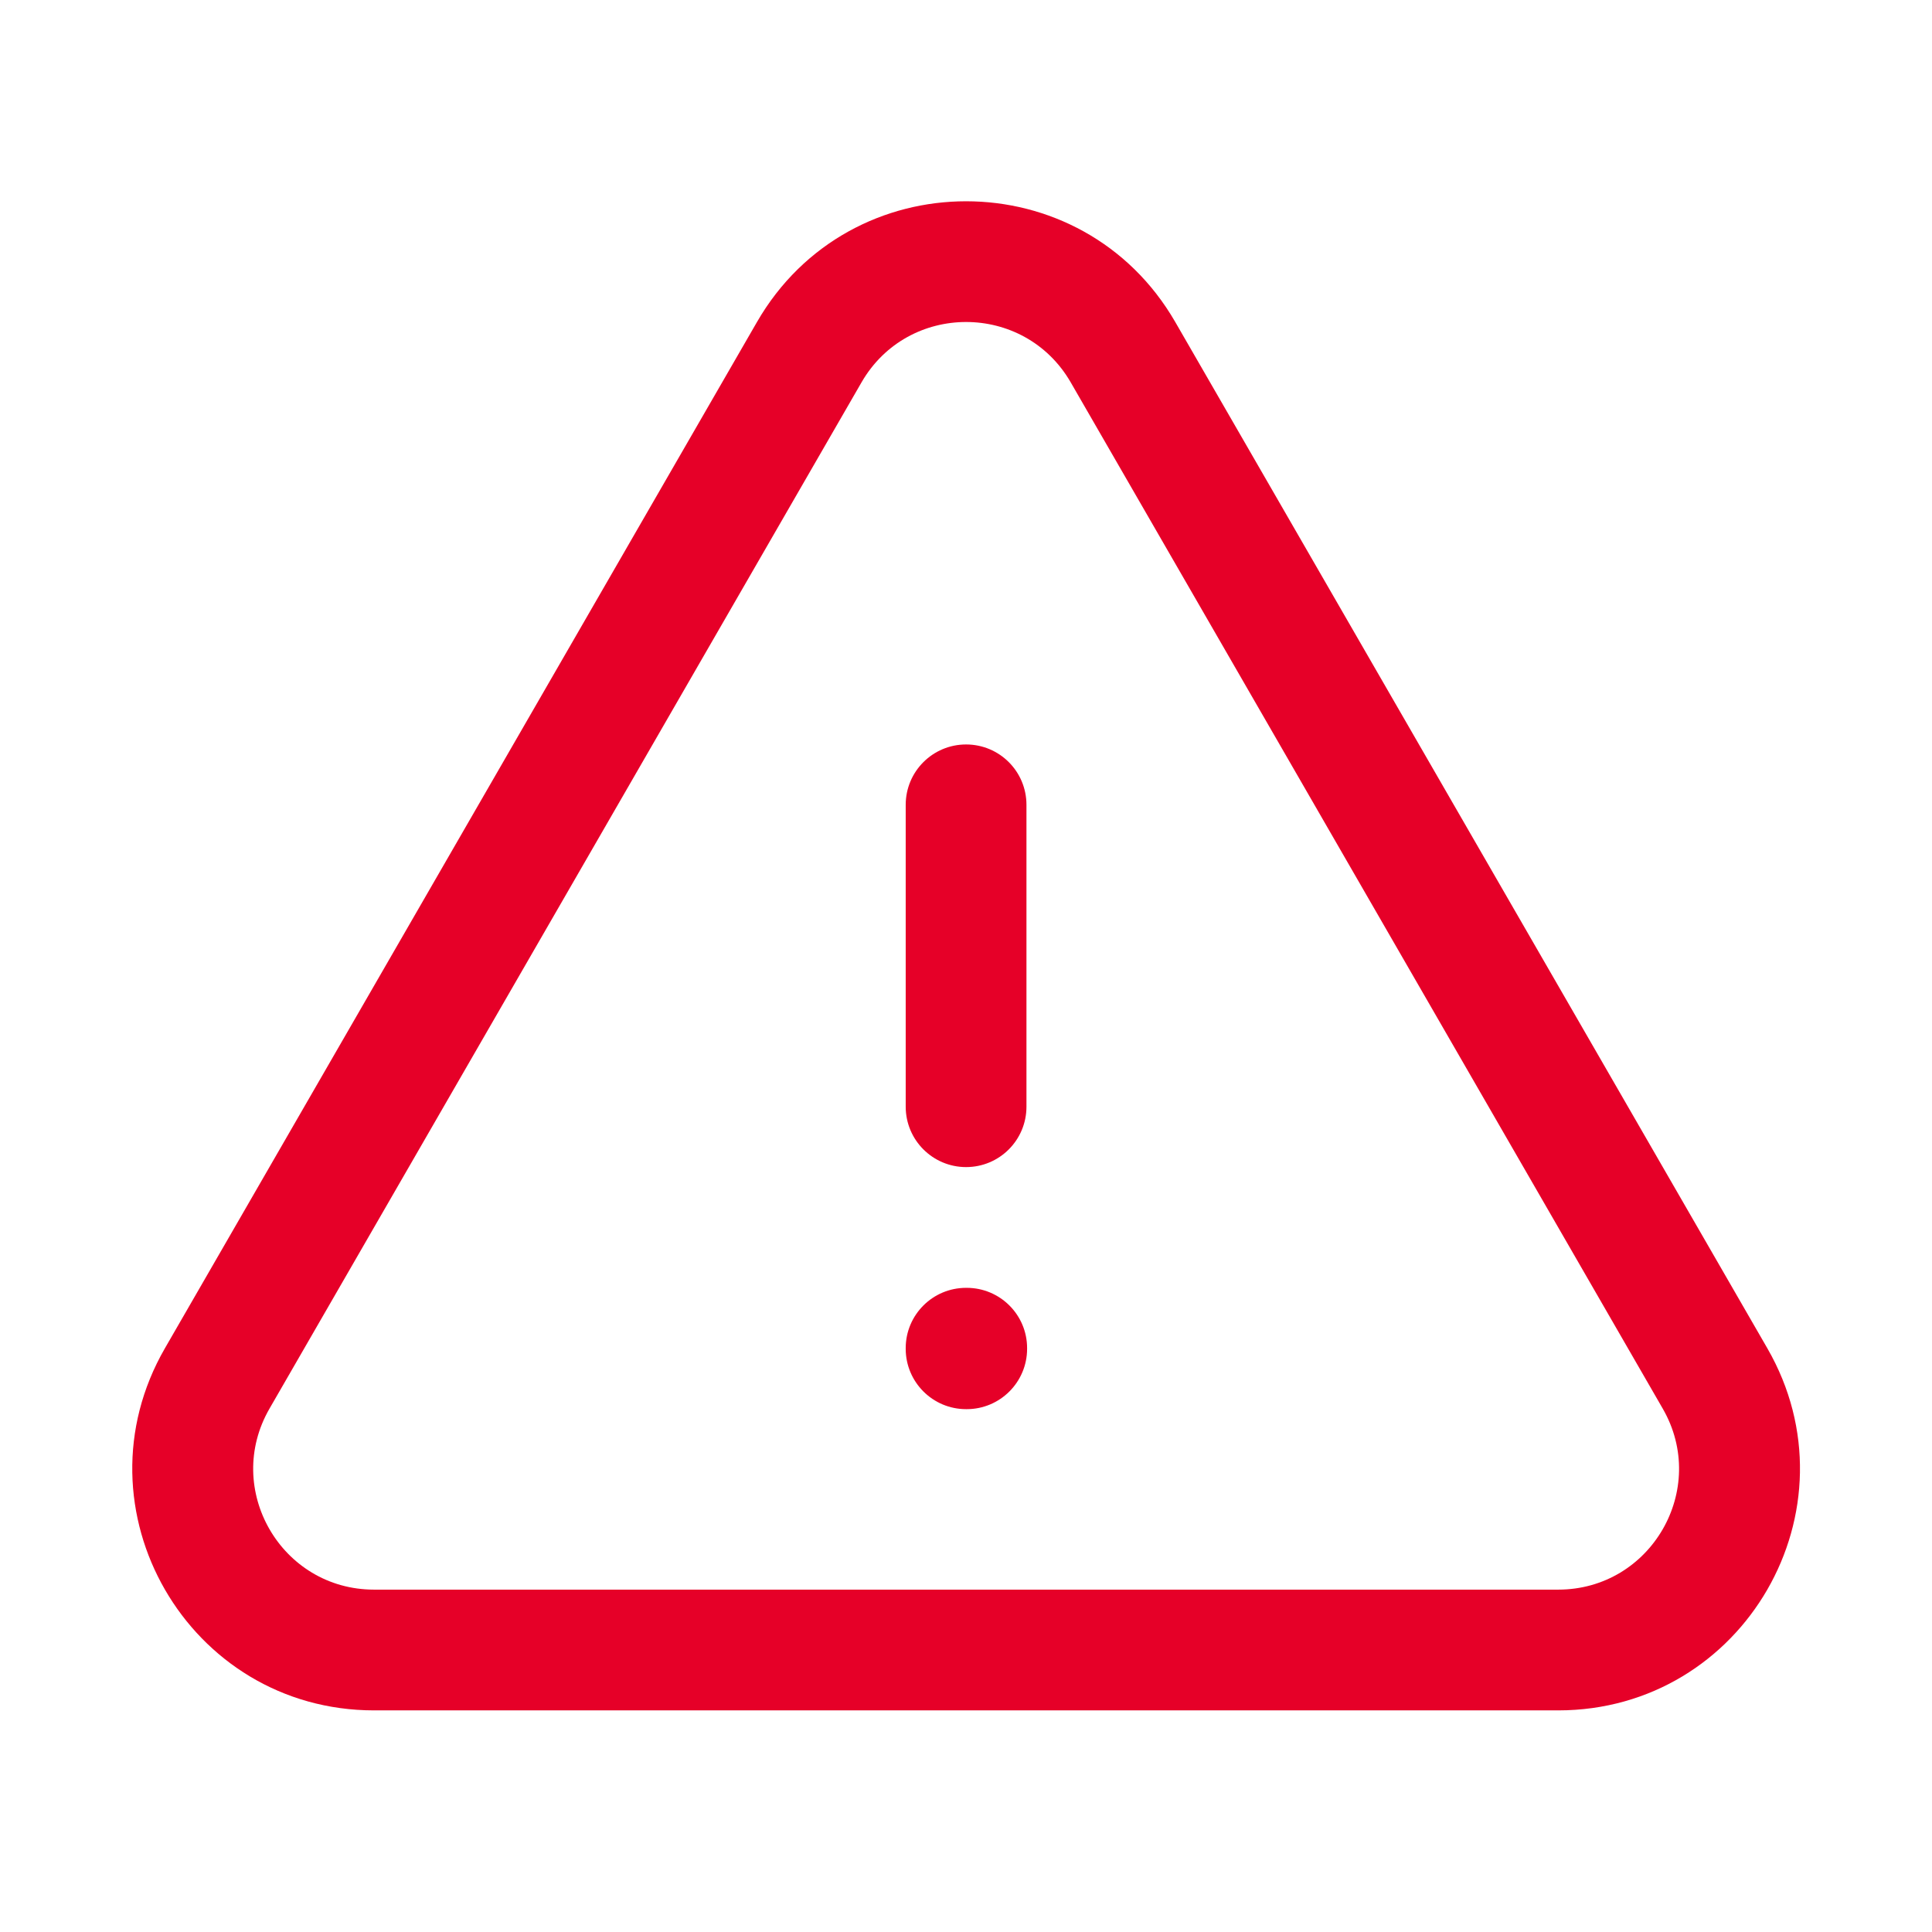 <svg width="24" height="24" viewBox="0 0 24 24" fill="none" xmlns="http://www.w3.org/2000/svg">
<path fill-rule="evenodd" clip-rule="evenodd" d="M13.301 4.75C12.723 3.75 11.279 3.75 10.702 4.75L3.348 17.498C2.771 18.498 3.493 19.747 4.647 19.747H19.356C20.51 19.747 21.232 18.498 20.655 17.498L13.301 4.75ZM9.403 4.001C10.557 2 13.445 2 14.6 4.001L21.954 16.748C23.108 18.748 21.665 21.247 19.356 21.247H4.647C2.338 21.247 0.895 18.748 2.049 16.748L9.403 4.001ZM12.001 9.248C12.416 9.248 12.751 9.583 12.751 9.998V13.748C12.751 14.162 12.416 14.498 12.001 14.498C11.587 14.498 11.251 14.162 11.251 13.748V9.998C11.251 9.583 11.587 9.248 12.001 9.248ZM11.251 16.747C11.251 16.333 11.587 15.998 12.001 15.998H12.009C12.423 15.998 12.759 16.333 12.759 16.747V16.755C12.759 17.169 12.423 17.505 12.009 17.505H12.001C11.587 17.505 11.251 17.169 11.251 16.755V16.747Z" fill="#E60028"/>
</svg>
